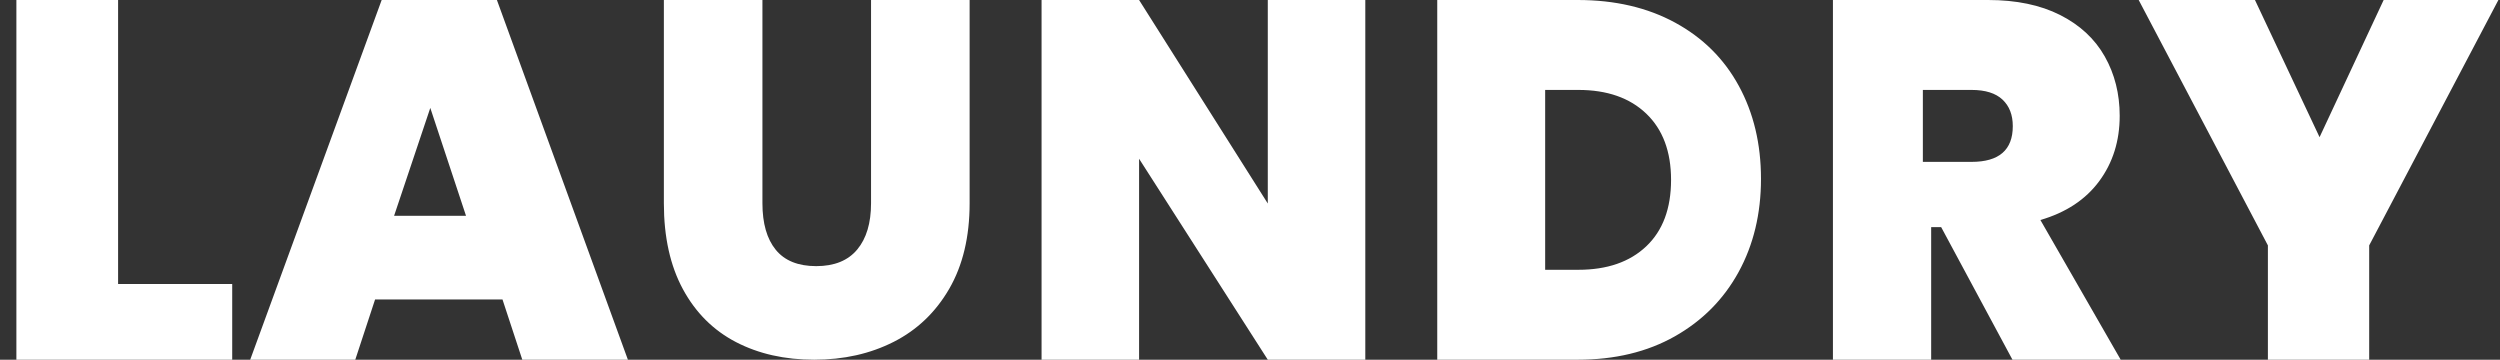 <svg width="139" height="20" viewBox="0 0 139 20" fill="none" xmlns="http://www.w3.org/2000/svg">
<rect x="0" y="0" width="139" height="20" fill="#333333" stroke="none"/>
<path fill-rule="evenodd" clip-rule="evenodd" d="M12.911 15.791V20H0.911V0H6.566V15.791H12.911ZM20.854 16.652L19.753 20H13.911L21.221 0H27.628L34.911 20H29.04L27.939 16.652H20.854ZM25.911 12H21.911L23.924 6L25.911 12ZM49.689 19.007C48.384 19.669 46.911 20 45.271 20C43.63 20 42.181 19.674 40.923 19.021C39.665 18.368 38.681 17.389 37.973 16.084C37.265 14.779 36.911 13.184 36.911 11.301V0H42.391V11.301C42.391 12.42 42.638 13.282 43.132 13.888C43.626 14.494 44.376 14.797 45.383 14.797C46.389 14.797 47.149 14.489 47.661 13.874C48.174 13.259 48.43 12.401 48.43 11.301V0H53.911V11.301C53.911 13.165 53.533 14.751 52.778 16.056C52.023 17.361 50.993 18.345 49.689 19.007ZM63.333 20V8.826L70.489 20H75.911V0H70.489V11.315L63.333 0H57.911V20H63.333ZM93.12 18.701C91.588 19.567 89.788 20 87.72 20H79.911V0H87.72C89.788 0 91.592 0.419 93.134 1.257C94.675 2.095 95.857 3.267 96.678 4.774C97.5 6.281 97.911 8.004 97.911 9.944C97.911 11.883 97.495 13.611 96.665 15.127C95.834 16.643 94.652 17.834 93.12 18.701ZM87.757 15H85.911V5H87.757C89.356 5 90.614 5.44 91.533 6.319C92.451 7.199 92.911 8.426 92.911 10C92.911 11.593 92.451 12.824 91.533 13.694C90.614 14.565 89.356 15 87.757 15ZM107.373 12.627V20H101.911V0H110.535C112.106 0 113.442 0.278 114.541 0.833C115.641 1.389 116.469 2.156 117.023 3.136C117.578 4.115 117.855 5.217 117.855 6.441C117.855 7.834 117.476 9.044 116.718 10.071C115.96 11.097 114.87 11.817 113.446 12.232L117.911 20H111.893L107.928 12.627H107.373ZM109.62 9H106.911V5H109.62C110.384 5 110.956 5.179 111.338 5.537C111.72 5.895 111.911 6.387 111.911 7.013C111.911 8.338 111.147 9 109.62 9ZM131.727 13.644V20H126.095V13.644L118.911 0H125.376L128.968 7.627L132.531 0H138.911L131.727 13.644Z" fill="white"/>
</svg>
